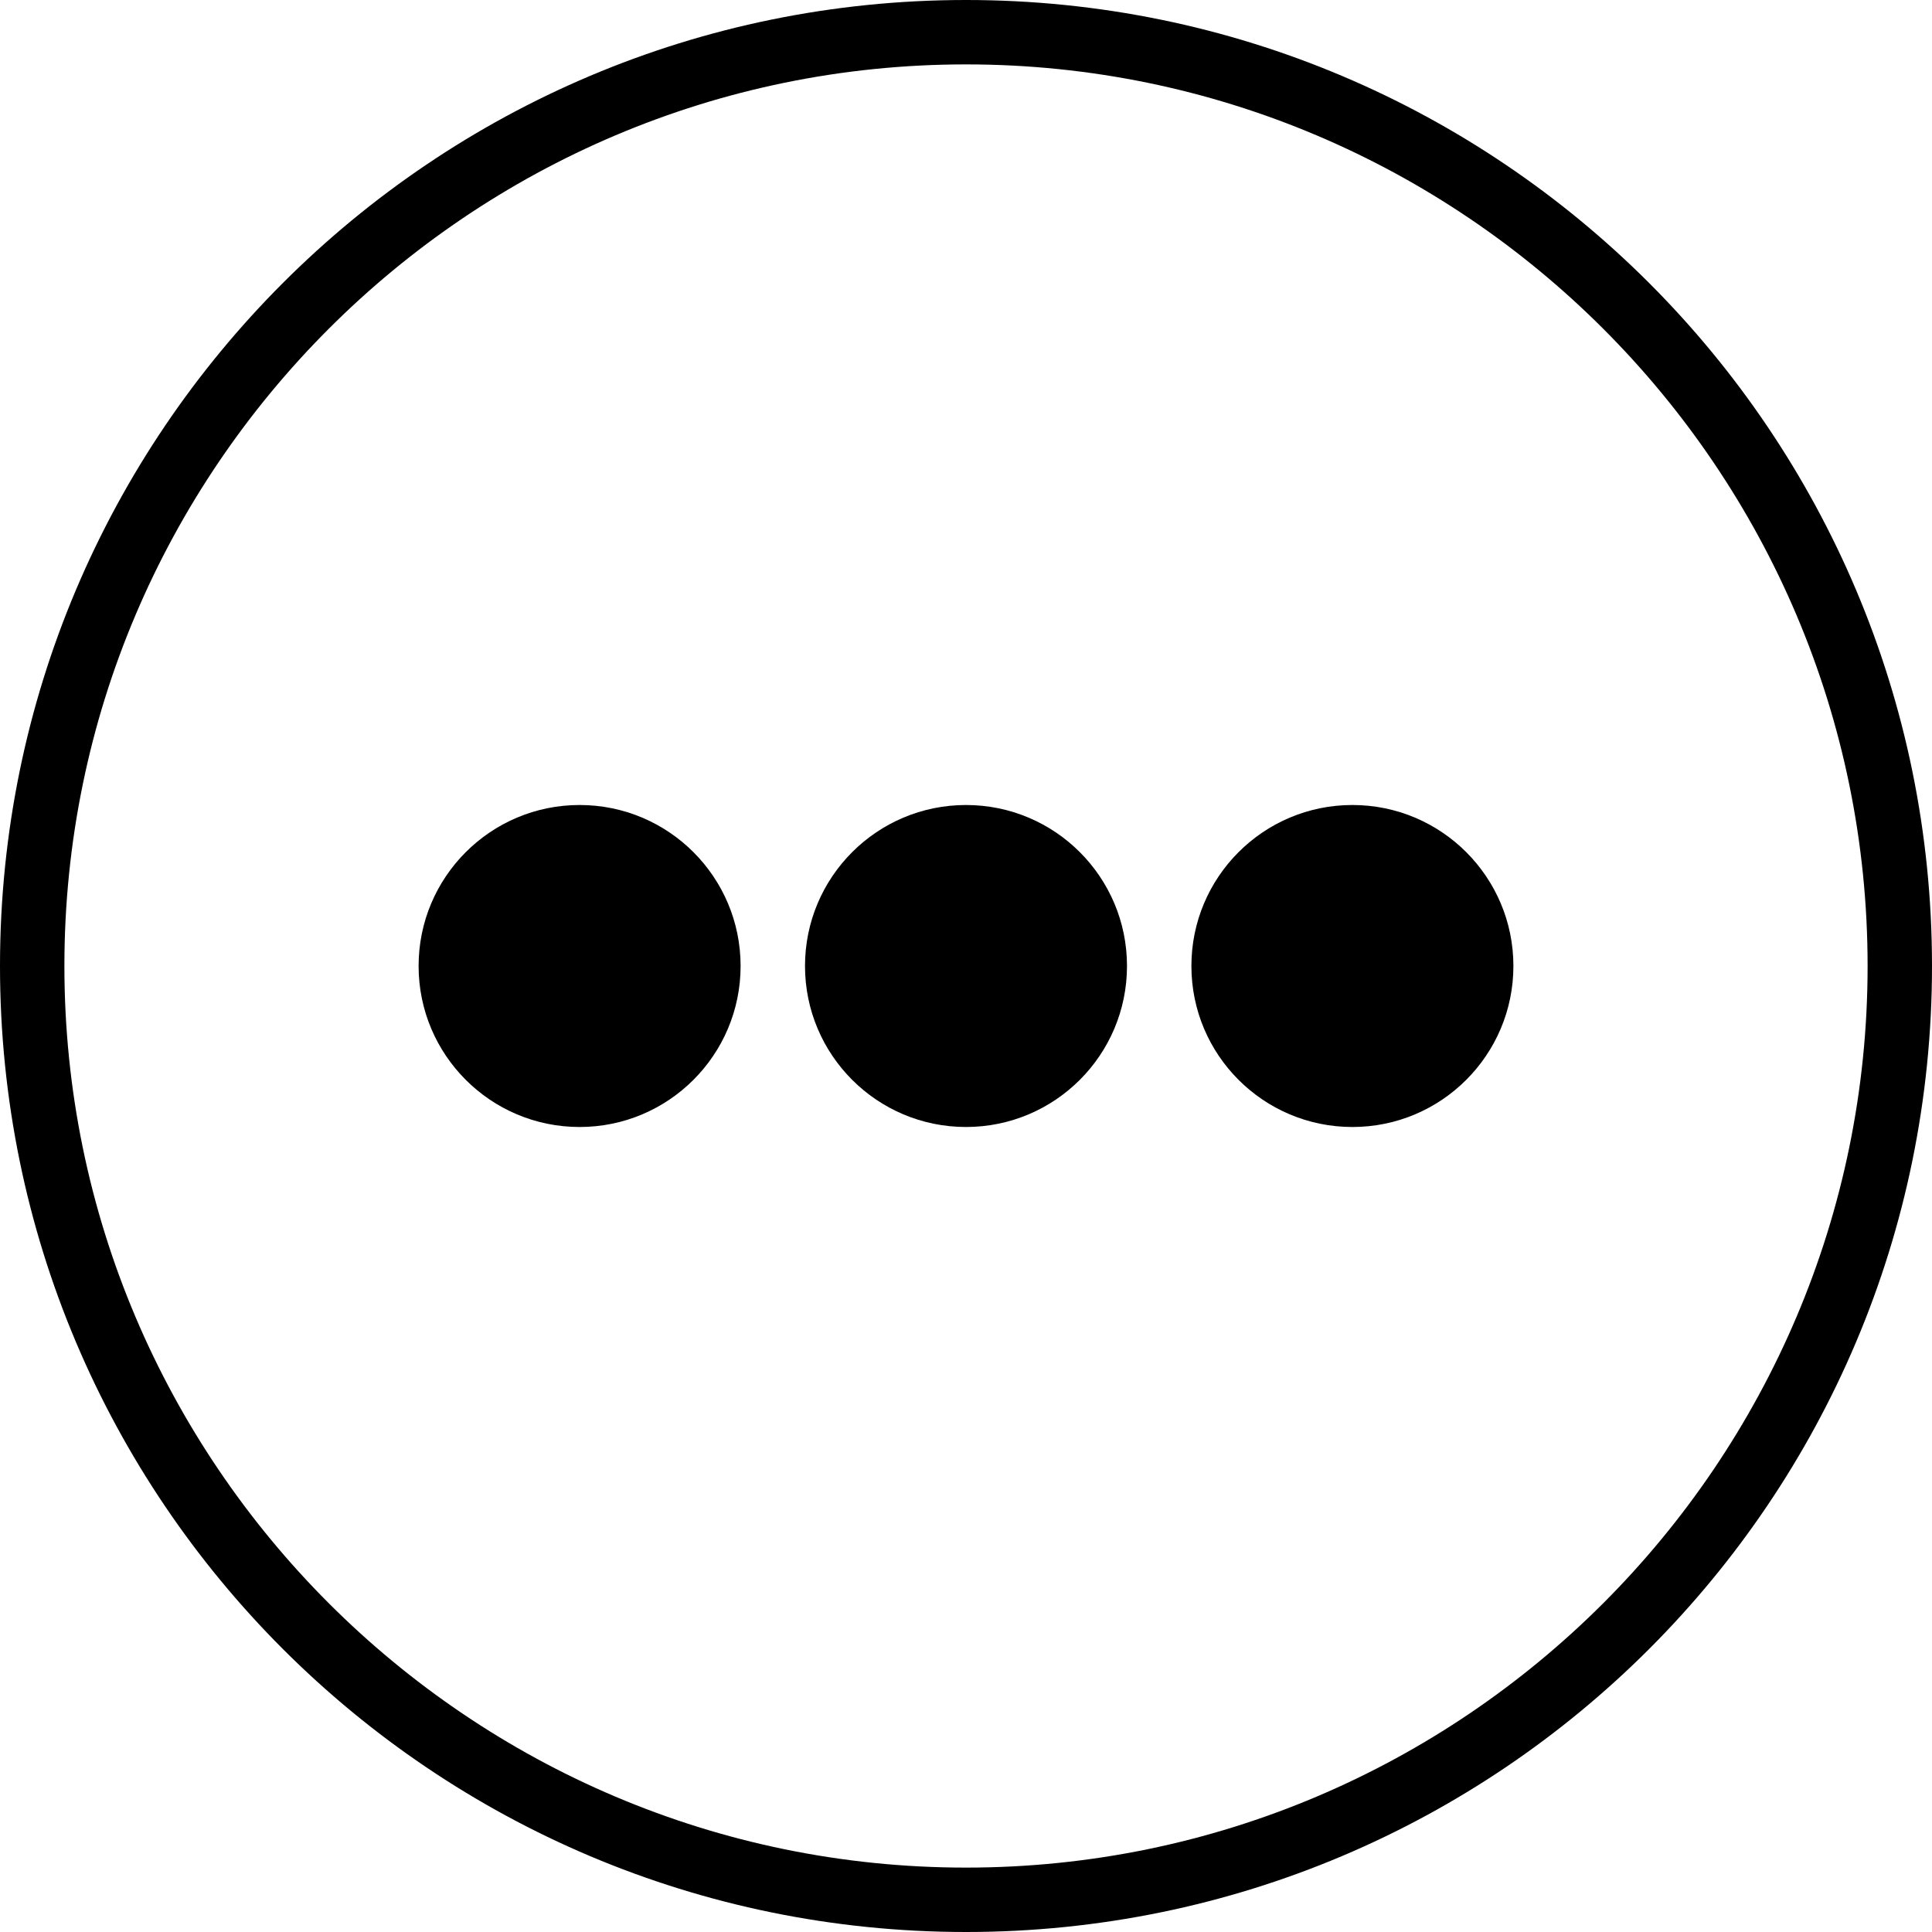<?xml version="1.0" encoding="utf-8"?>
<!-- Generator: Adobe Illustrator 16.0.5, SVG Export Plug-In . SVG Version: 6.00 Build 0)  -->
<!DOCTYPE svg PUBLIC "-//W3C//DTD SVG 1.1//EN" "http://www.w3.org/Graphics/SVG/1.1/DTD/svg11.dtd">
<svg version="1.1" id="Layer_1" xmlns="http://www.w3.org/2000/svg" xmlns:xlink="http://www.w3.org/1999/xlink" x="0px" y="0px"
	 width="512px" height="512px" viewBox="0 0 512 512" enable-background="new 0 0 512 512" xml:space="preserve">
<g>
	<path d="M256,17.066c131.75,0,238.934,107.184,238.934,238.934S387.75,494.934,256,494.934S17.066,387.75,17.066,256
		S124.25,17.066,256,17.066 M256,0C114.617,0,0,114.612,0,256s114.617,256,256,256c141.383,0,256-114.612,256-256S397.383,0,256,0
		L256,0z"/>
	<circle cx="256" cy="256" r="42.666"/>
	<circle cx="153.6" cy="256" r="42.667"/>
	<circle cx="358.4" cy="256" r="42.667"/>
</g>
</svg>

